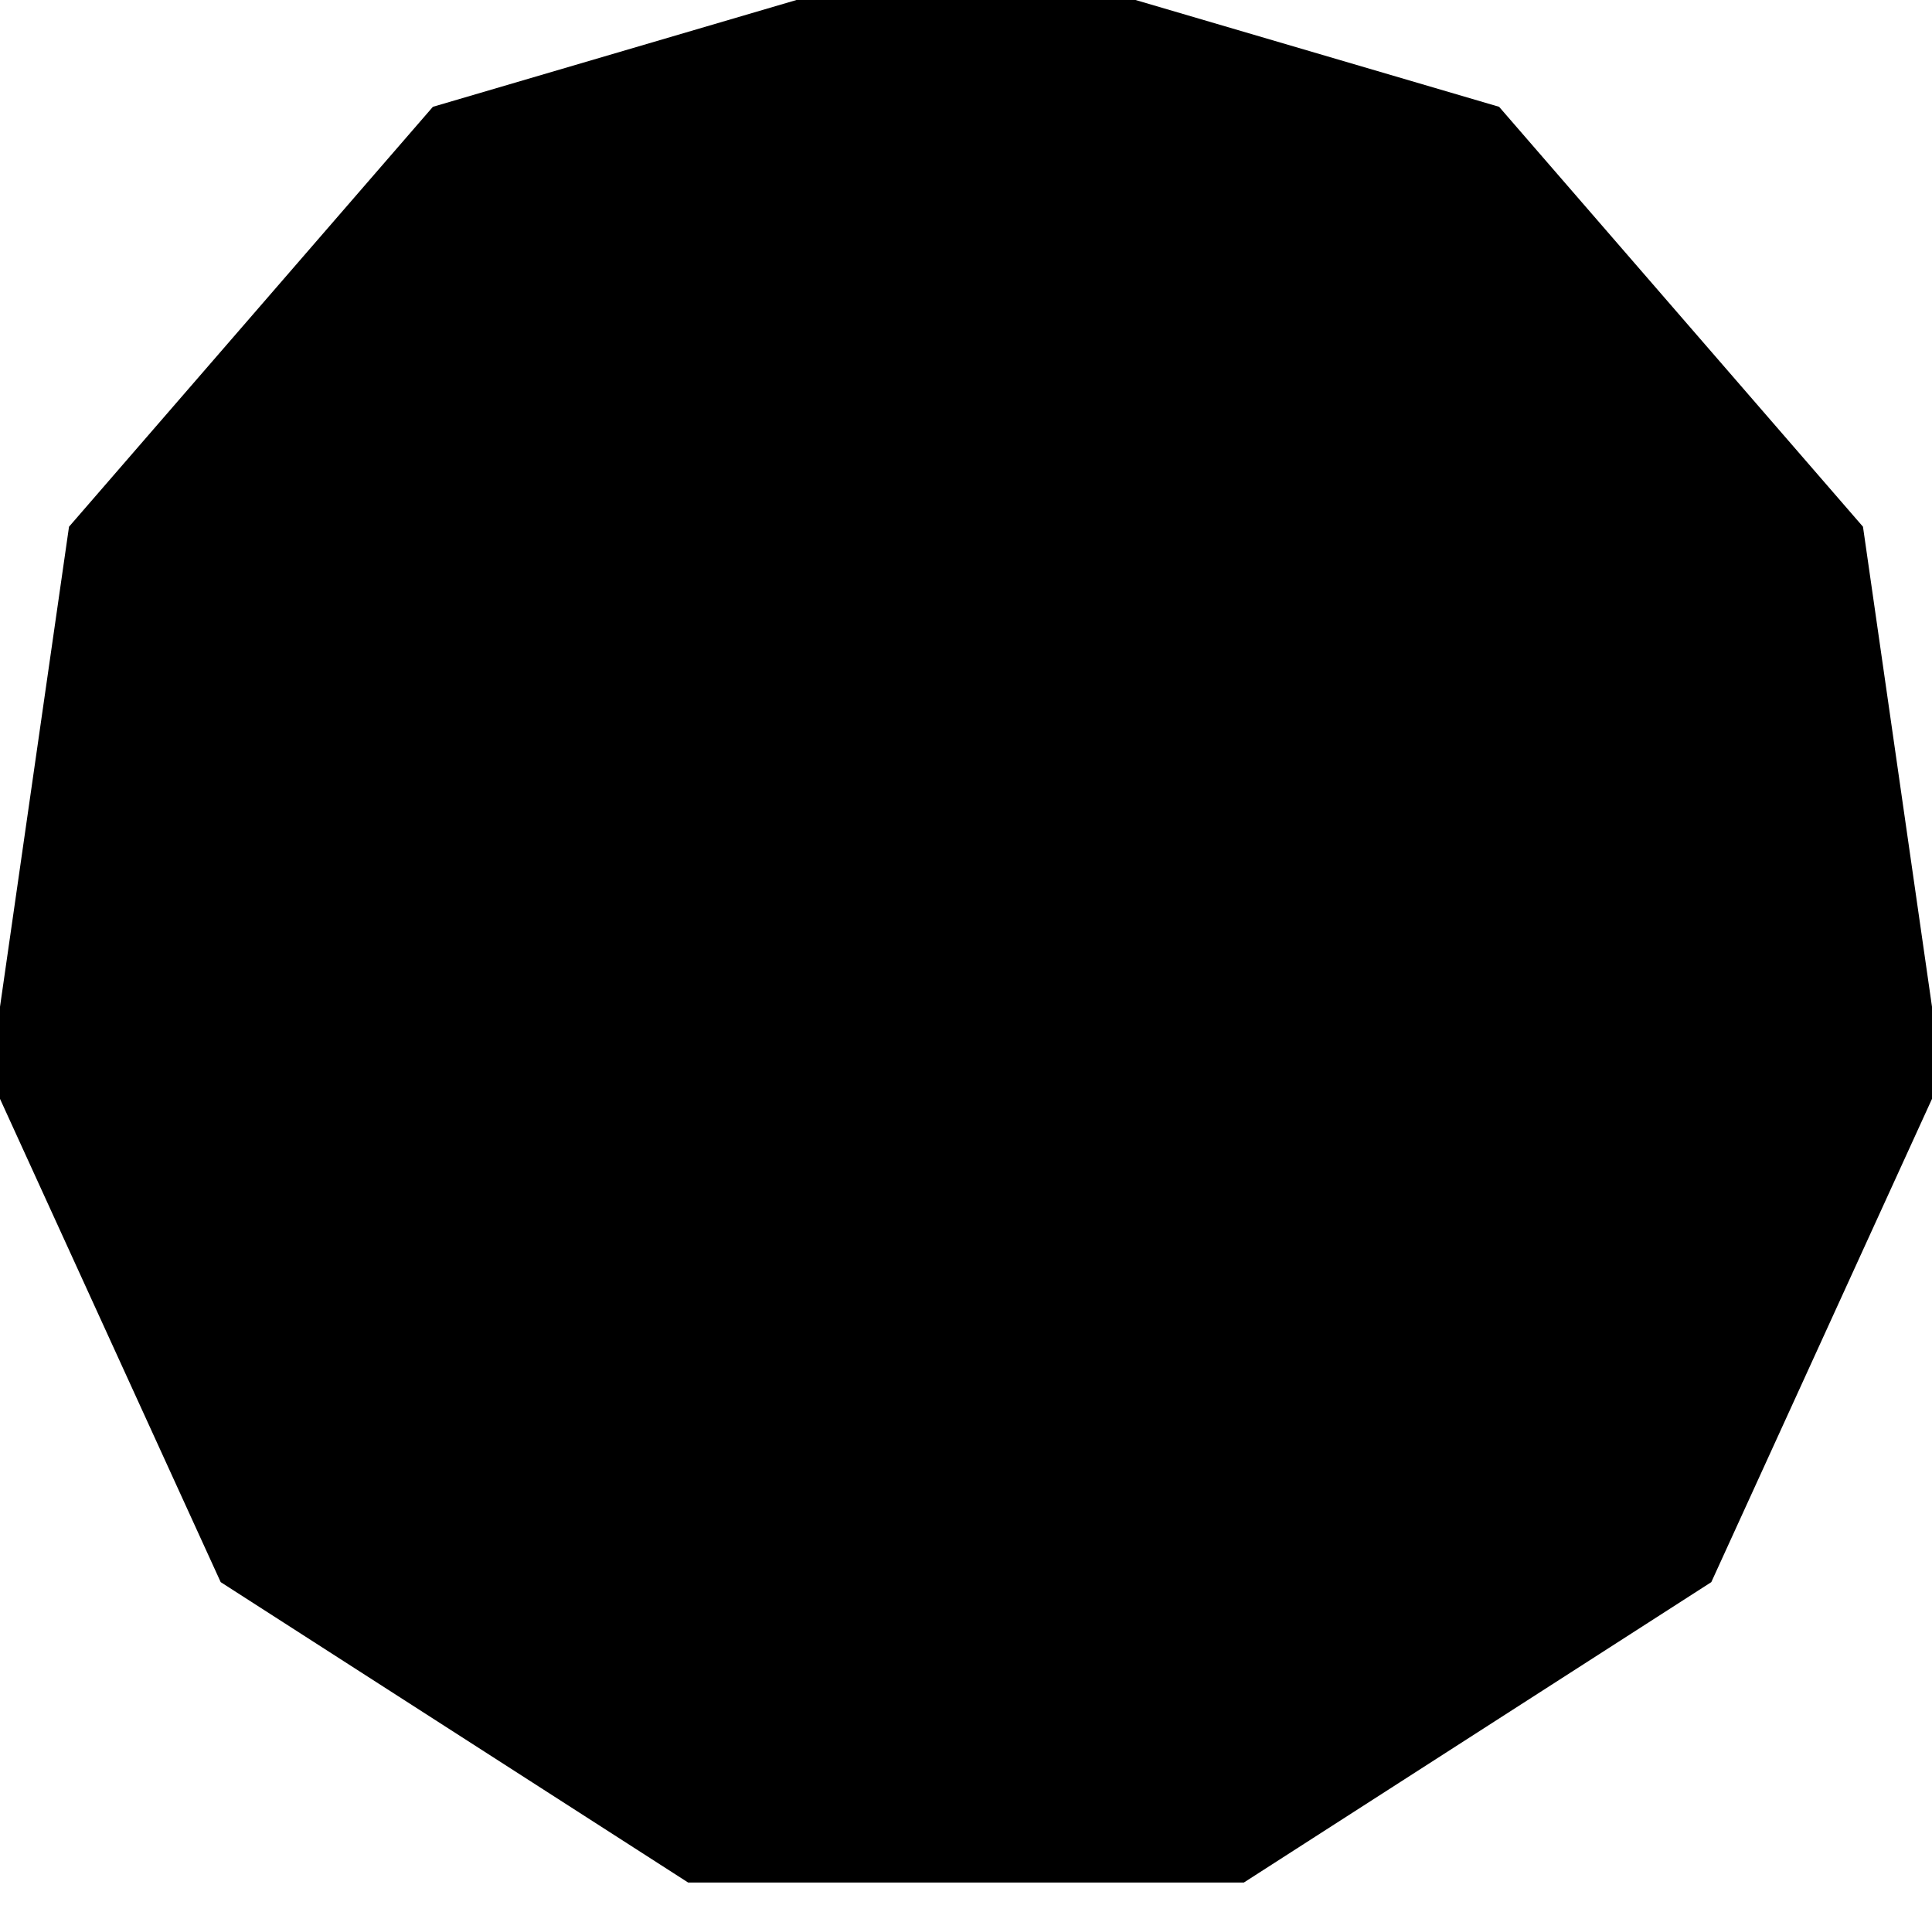 <?xml version="1.0" encoding="UTF-8"?>
<!-- Generated by jsxcad -->
<!DOCTYPE svg PUBLIC "-//W3C//DTD SVG 1.1 Tiny//EN" "http://www.w3.org/Graphics/SVG/1.1/DTD/svg11-tiny.dtd">
<svg baseProfile="tiny" height="9.797mm" width="9.898mm" viewBox="-4.949 -4.797 9.898 9.797" version="1.1" stroke="black" stroke-width=".1" fill="none" xmlns="http://www.w3.org/2000/svg">
<path fill="#000000" stroke="#000000" d="M2.703 -4.206 L3.061616997868383e-16 -5 L-2.703 -4.206 L-4.548 -2.077 L-4.949 0.712 L-3.779 3.274 L-1.409 4.797 L1.409 4.797 L3.779 3.274 L4.949 0.712 L4.548 -2.077 z"/>
</svg>